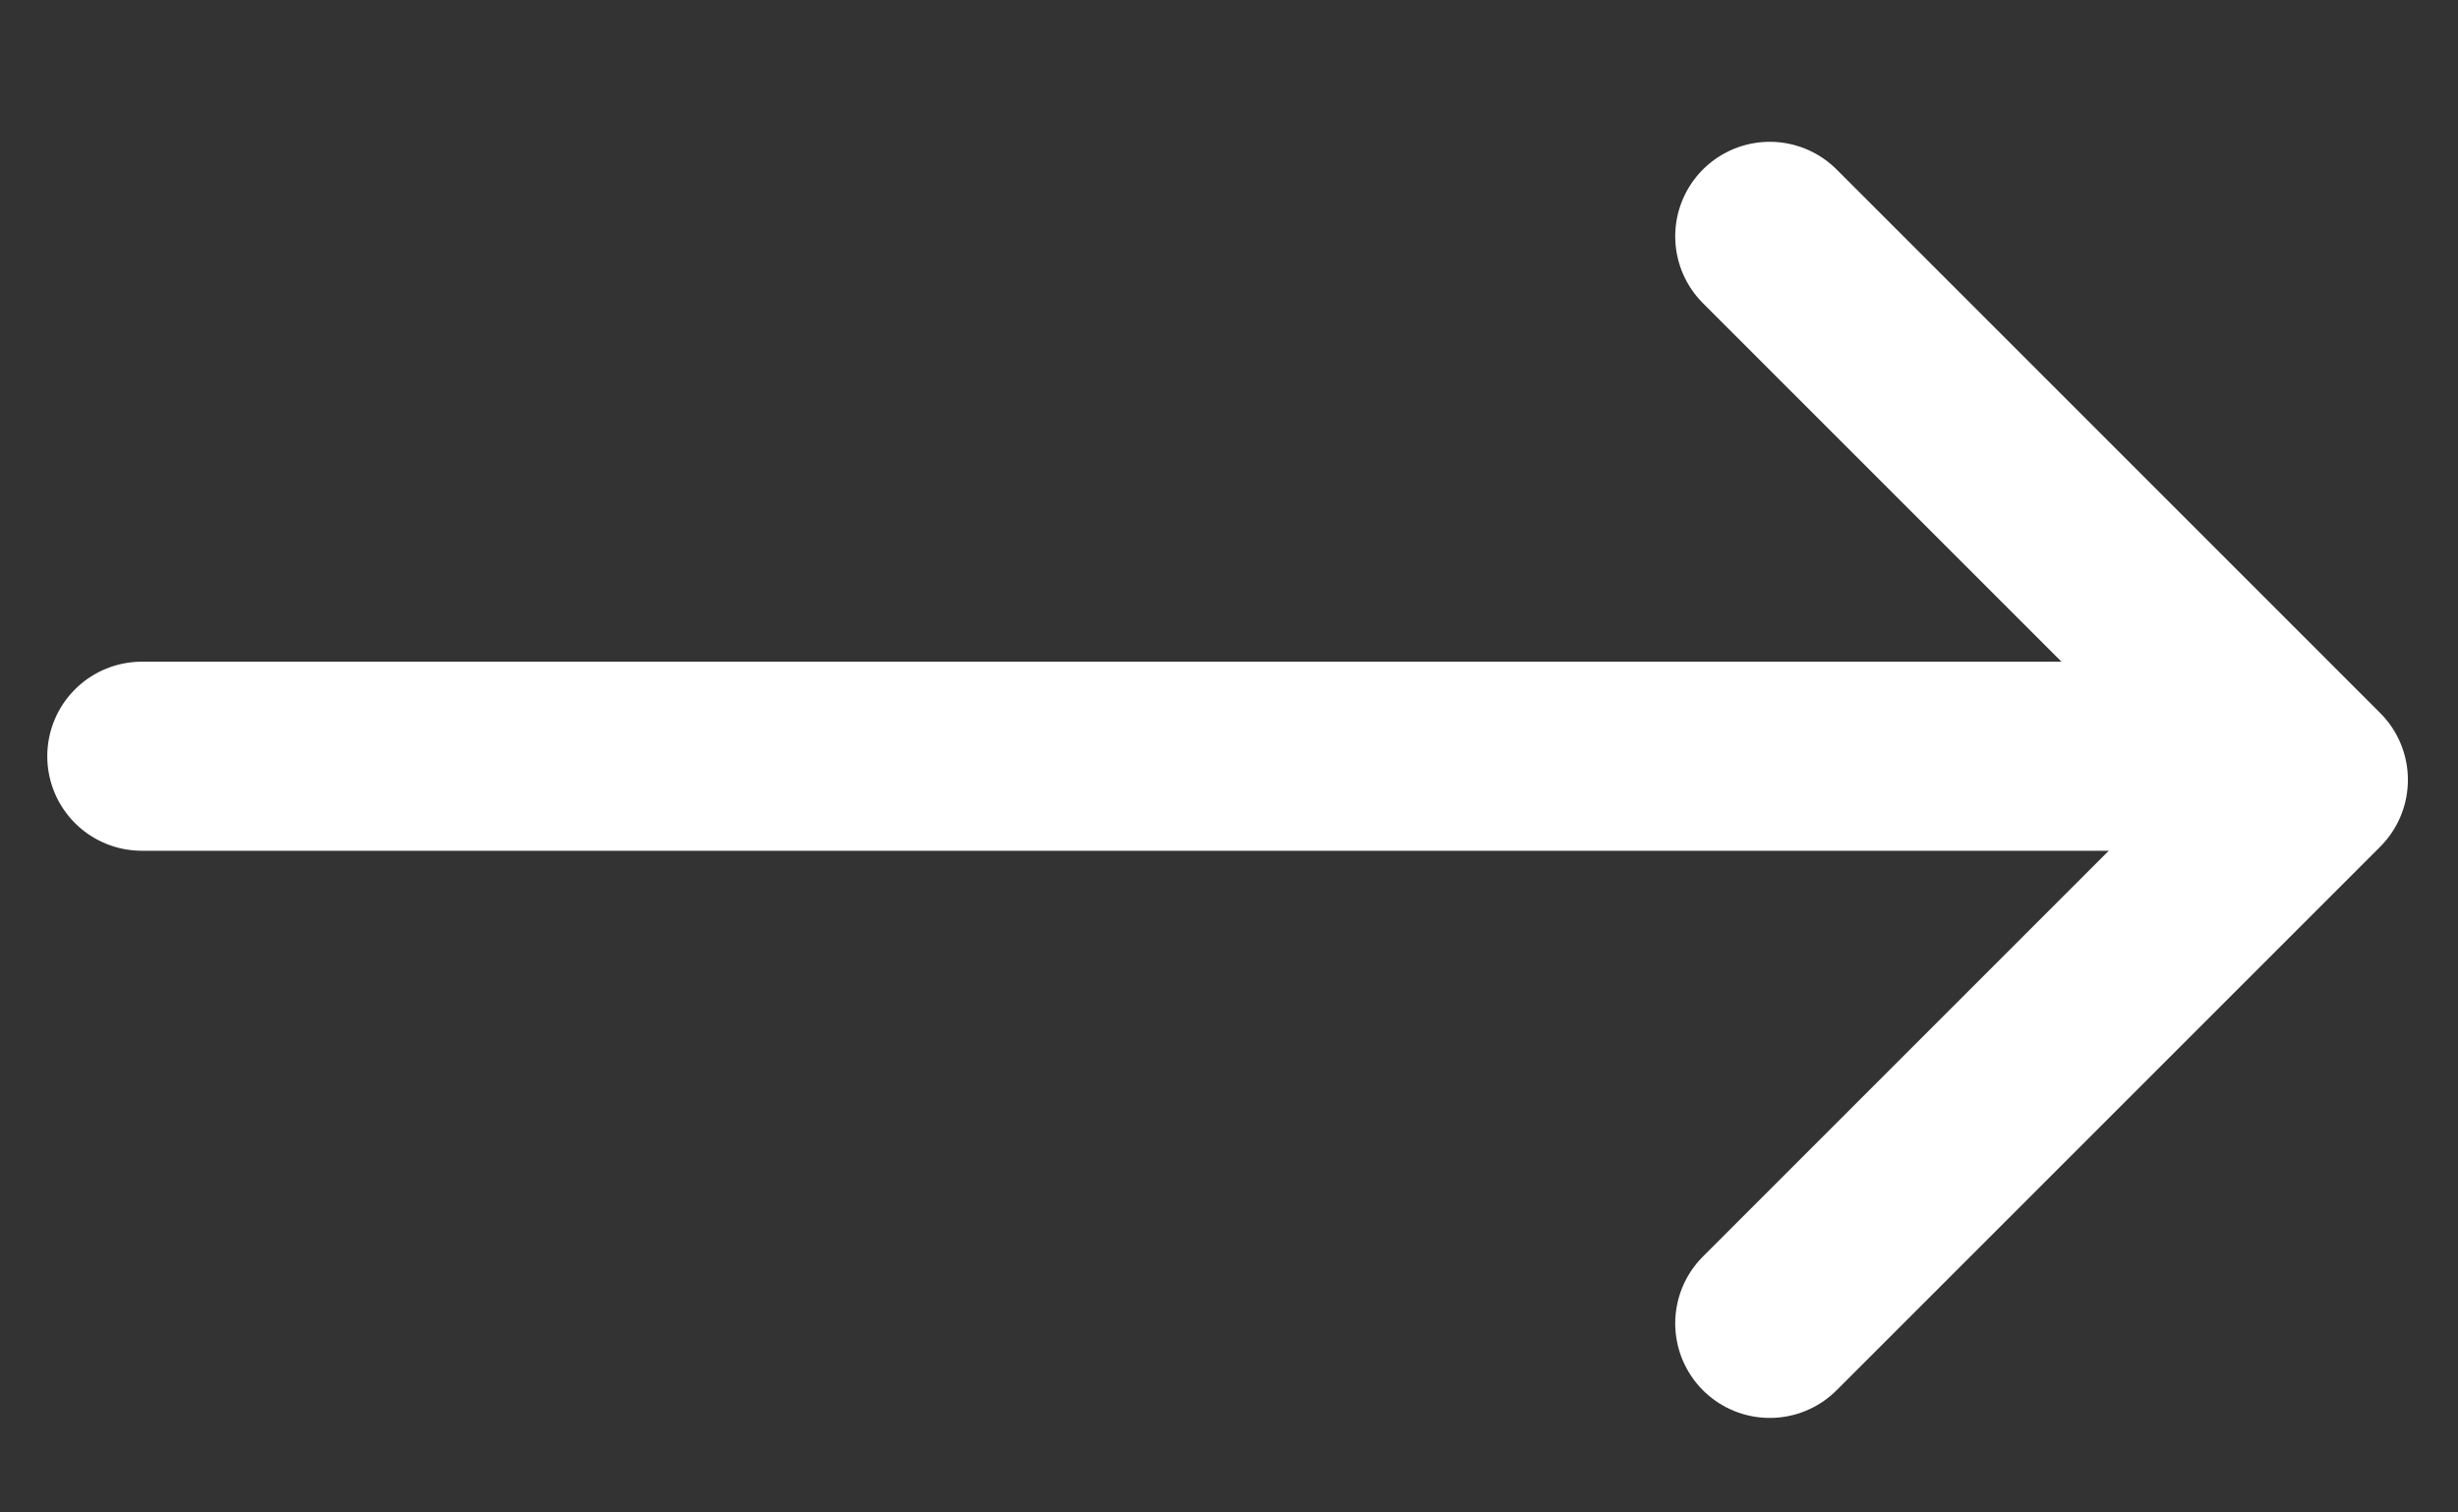 <svg width="13" height="8" viewBox="0 0 13 8" fill="none"  xmlns="http://www.w3.org/2000/svg">
    <rect x="0" y="0" width="13" height="8" fill="#333333" stroke="none"/>
    <path d="M0.75 4L11.25 4" stroke="white" stroke-width="1" stroke-linecap="round" stroke-linejoin="round"/>
    <path d="M9.36 7L12.235 4.125L9.36 1.25" stroke="white" stroke-width="1" stroke-linecap="round" stroke-linejoin="round"/>
</svg>
